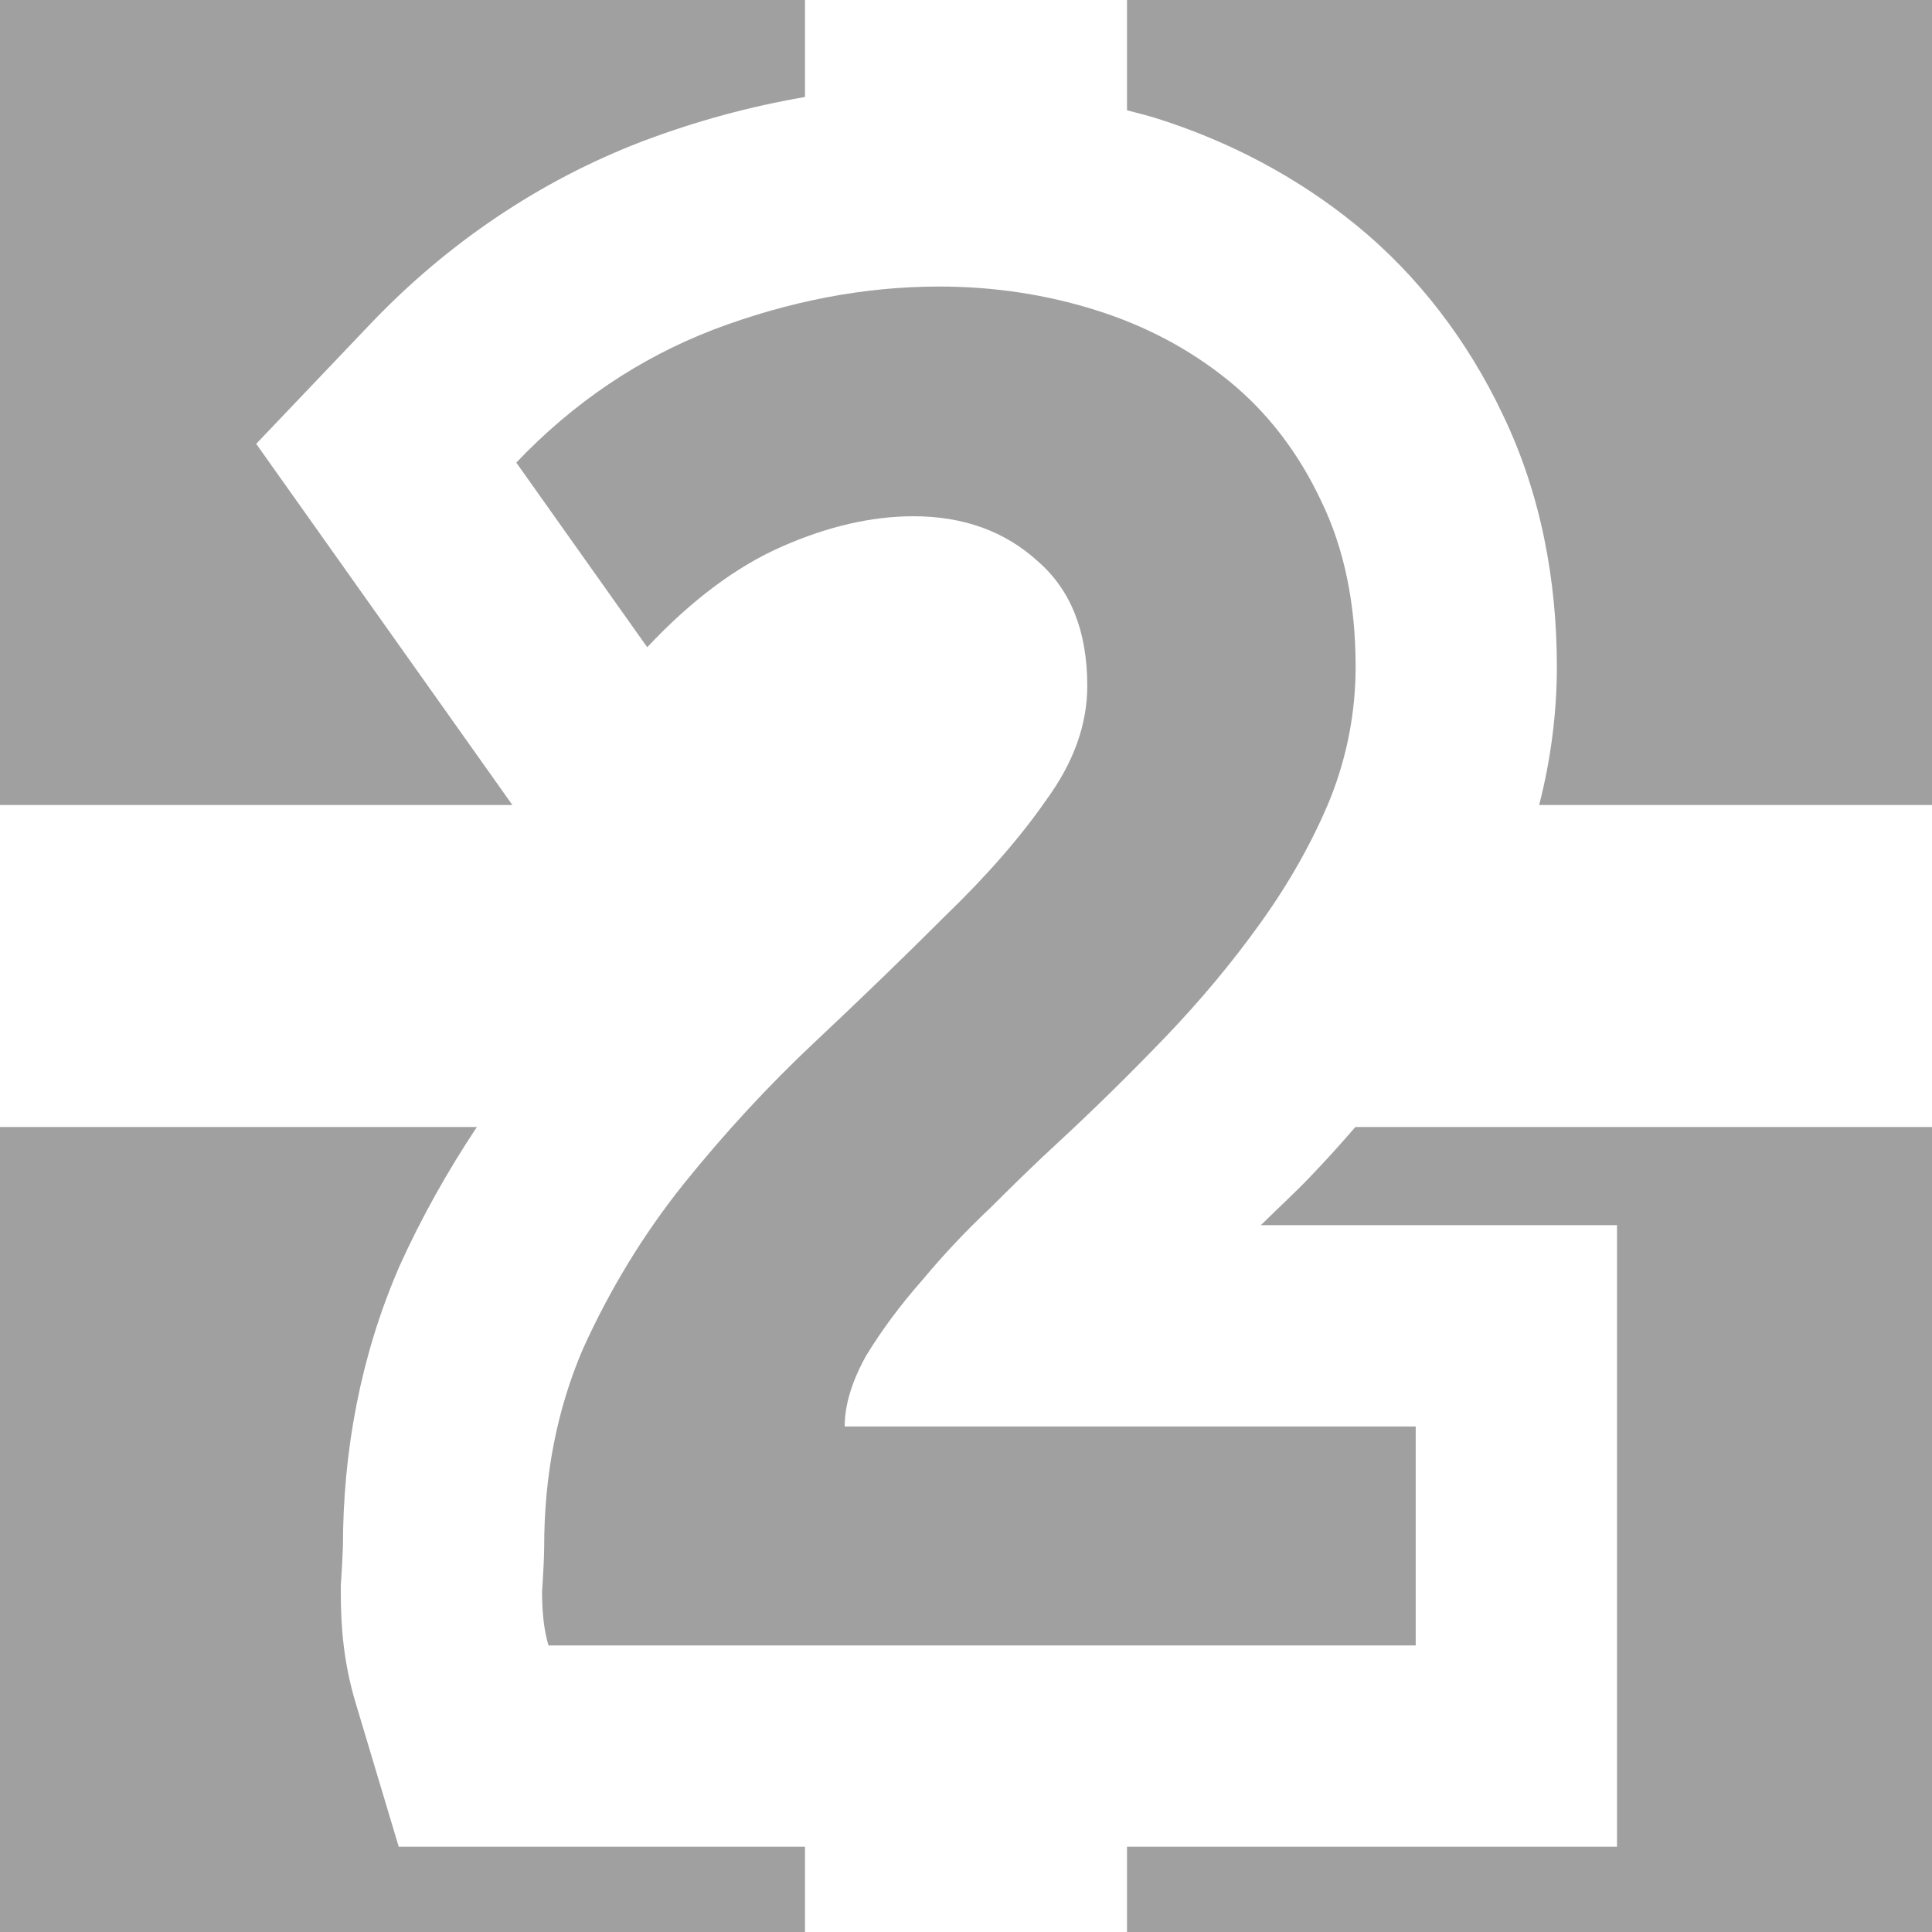 <?xml version="1.0" encoding="UTF-8" standalone="no"?>
<svg
   height="48"
   width="48"
   version="1.1"
   id="svg18643"
   sodipodi:docname="fair-2.svg"
   inkscape:version="1.1 (c4e8f9ed74, 2021-05-24)"
   xmlns:inkscape="http://www.inkscape.org/namespaces/inkscape"
   xmlns:sodipodi="http://sodipodi.sourceforge.net/DTD/sodipodi-0.dtd"
   xmlns="http://www.w3.org/2000/svg"
   xmlns:svg="http://www.w3.org/2000/svg">
  <defs
     id="defs18647" />
  <sodipodi:namedview
     id="namedview18645"
     pagecolor="#505050"
     bordercolor="#eeeeee"
     borderopacity="1"
     inkscape:pageshadow="0"
     inkscape:pageopacity="0"
     inkscape:pagecheckerboard="0"
     showgrid="false"
     inkscape:zoom="17.3125"
     inkscape:cx="13.025271"
     inkscape:cy="23.768953"
     inkscape:window-width="1918"
     inkscape:window-height="1045"
     inkscape:window-x="1920"
     inkscape:window-y="33"
     inkscape:window-maximized="1"
     inkscape:current-layer="svg18643" />
  <g
     fill="#a0a0a0"
     id="g18641">
    <path
       id="path18633"
       style="color:#000000;fill:#a0a0a0;-inkscape-stroke:none"
       d="M 0 0 L 0 20 L 12.73 20 L 6.365 11.027 L 9.205 8.045 C 11.1 6.055 13.395 4.497 15.938 3.52 L 15.953 3.514 L 15.969 3.508 C 17.288 3.01 18.637 2.643 20 2.41 L 20 0 L 0 0 z M 28 0 L 28 2.74 C 28.242 2.805 28.487 2.862 28.727 2.938 C 30.53 3.504 32.228 4.397 33.691 5.59 C 35.246 6.856 36.481 8.495 37.334 10.297 C 38.275 12.249 38.68 14.399 38.68 16.561 C 38.68 17.719 38.528 18.877 38.24 20 L 48 20 L 48 0 L 28 0 z M 29.068 10.174 C 29.082 10.186 29.086 10.206 29.1 10.219 C 29.117 10.234 29.141 10.239 29.158 10.254 L 29.068 10.174 z M 0 28 L 0 48 L 20 48 L 20 45.881 L 9.906 45.881 L 8.838 42.316 C 8.534 41.302 8.467 40.414 8.467 39.547 L 8.467 39.381 L 8.479 39.215 C 8.511 38.726 8.52 38.361 8.52 38.426 C 8.52 36.048 8.962 33.704 9.885 31.551 L 9.904 31.504 L 9.924 31.459 C 10.471 30.249 11.12 29.096 11.848 28 L 0 28 z M 33.674 28 C 33.307 28.425 32.93 28.843 32.537 29.252 C 32.142 29.663 31.728 30.041 31.326 30.439 L 40.174 30.439 L 40.174 45.881 L 28 45.881 L 28 48 L 48 48 L 48 28 L 33.674 28 z M 19.158 28.506 L 19.066 28.613 C 19.084 28.592 19.105 28.574 19.123 28.553 C 19.136 28.538 19.145 28.521 19.158 28.506 z " />
  </g>
  <g
     aria-label="2"
     id="text19717"
     style="font-weight:bold;font-size:53.333px;font-family:'Ubuntu Mono';-inkscape-font-specification:'Ubuntu Mono Bold';fill:#a0a0a0;stroke:#000000;stroke-width:10">
    <g
       id="path39442">
      <path
         style="color:#000000;-inkscape-font-specification:'Ubuntu Mono Bold';stroke:none;-inkscape-stroke:none"
         d="m 33.68,16.56 q 0,1.707 -0.64,3.307 -0.64,1.547 -1.707,3.04 -1.067,1.493 -2.4,2.88 -1.333,1.387 -2.72,2.667 -0.693,0.64 -1.6,1.547 -0.907,0.853 -1.707,1.813 -0.8,0.907 -1.387,1.867 -0.533,0.96 -0.533,1.76 H 35.173 V 40.88 H 13.627 q -0.16,-0.533 -0.16,-1.333 0.053,-0.8 0.053,-1.12 0,-2.667 0.96,-4.907 1.013,-2.24 2.507,-4.107 1.547,-1.92 3.253,-3.52 1.76,-1.653 3.253,-3.147 1.547,-1.493 2.507,-2.88 1.013,-1.387 1.013,-2.827 0,-2.027 -1.227,-3.093 -1.227,-1.12 -3.093,-1.12 -1.547,0 -3.253,0.747 -1.707,0.747 -3.36,2.507 L 12.827,11.493 q 2.133,-2.24 4.907,-3.307 2.827,-1.067 5.6,-1.067 2.027,0 3.893,0.587 1.867,0.587 3.307,1.76 1.44,1.173 2.293,2.987 0.853,1.76 0.853,4.107 z"
         id="path39465" />
    </g>
  </g>
</svg>
